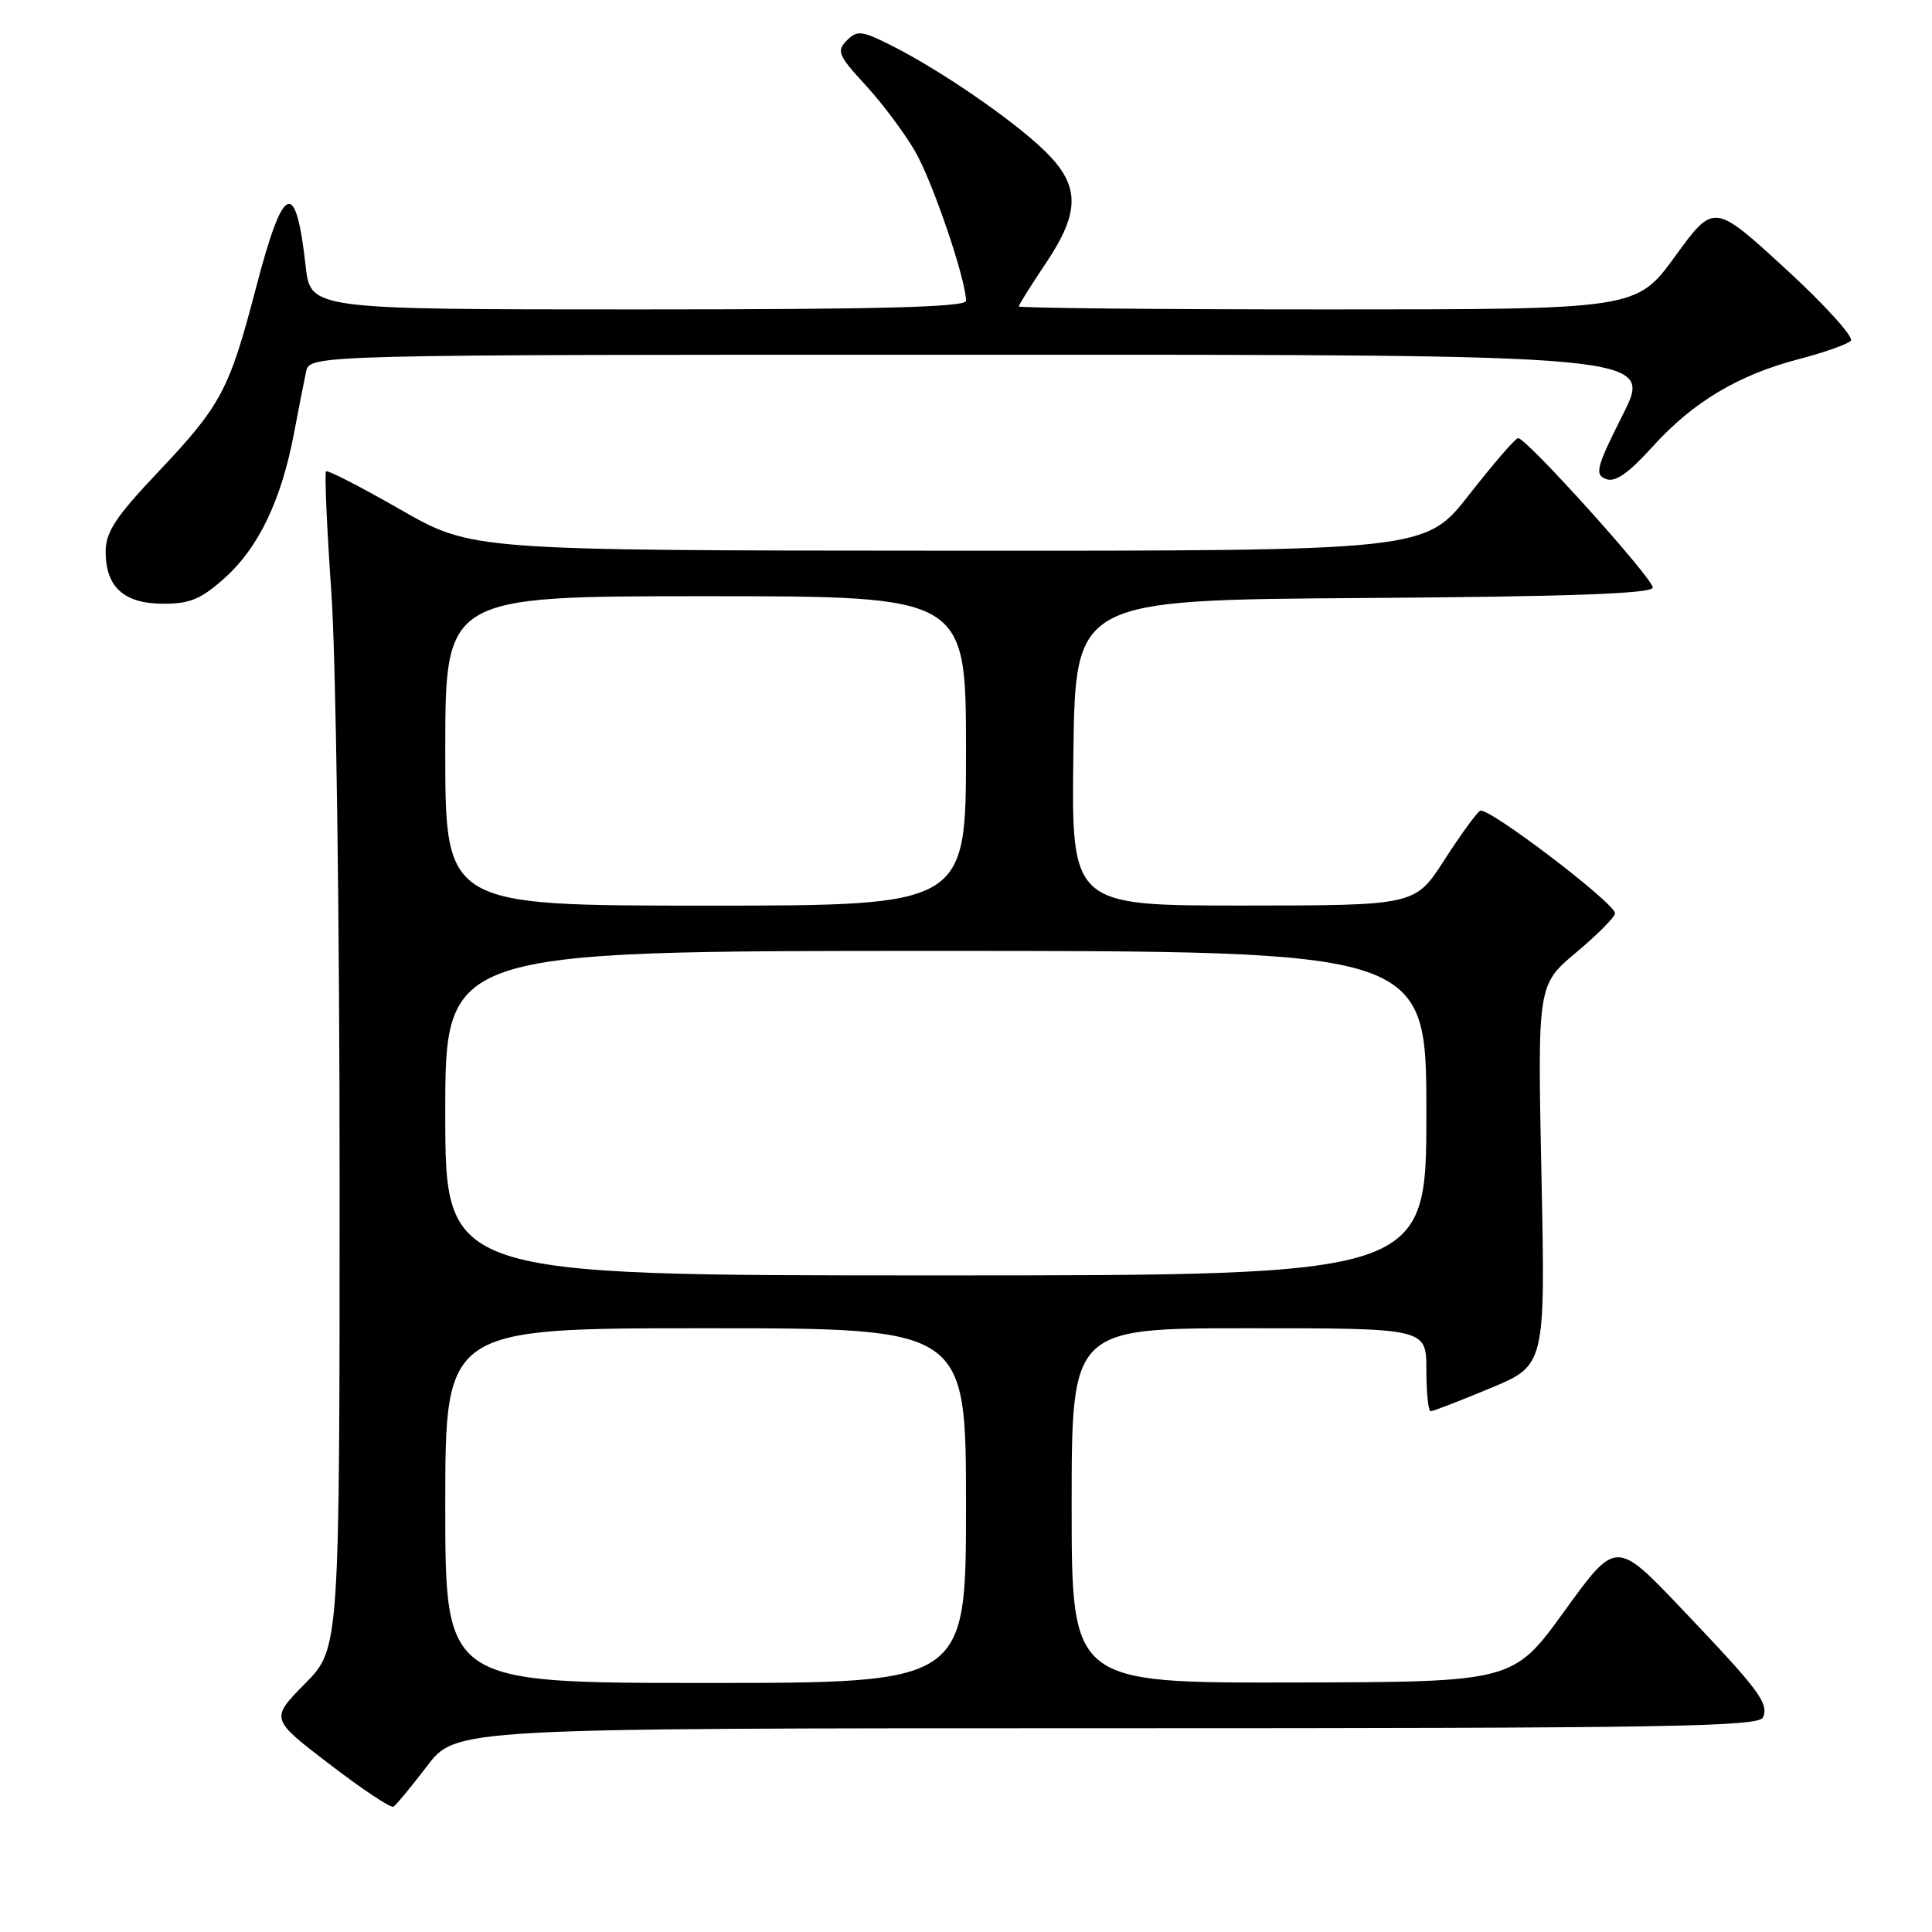 <?xml version="1.0" encoding="UTF-8" standalone="no"?>
<!DOCTYPE svg PUBLIC "-//W3C//DTD SVG 1.1//EN" "http://www.w3.org/Graphics/SVG/1.1/DTD/svg11.dtd" >
<svg xmlns="http://www.w3.org/2000/svg" xmlns:xlink="http://www.w3.org/1999/xlink" version="1.1" viewBox="0 0 256 256">
 <g >
 <path fill="currentColor"
d=" M 56.59 234.01 C 60.41 229.00 60.41 229.00 146.74 229.00 C 221.32 229.00 233.14 228.80 233.62 227.55 C 234.36 225.63 233.11 223.97 222.81 213.15 C 214.13 204.03 214.13 204.03 207.31 213.46 C 200.50 222.88 200.50 222.88 171.25 222.94 C 142.00 223.00 142.00 223.00 142.00 199.50 C 142.00 176.00 142.00 176.00 165.50 176.00 C 189.00 176.00 189.00 176.00 189.00 181.50 C 189.00 184.53 189.26 187.00 189.57 187.00 C 189.88 187.00 193.43 185.63 197.46 183.95 C 204.77 180.91 204.77 180.91 204.25 155.70 C 203.73 130.50 203.73 130.50 208.87 126.19 C 211.69 123.82 214.00 121.50 214.00 121.02 C 214.00 119.67 197.10 106.82 196.12 107.43 C 195.63 107.73 193.50 110.67 191.37 113.98 C 187.50 119.98 187.50 119.98 164.73 119.99 C 141.96 120.00 141.96 120.00 142.23 99.75 C 142.50 79.50 142.50 79.50 180.75 79.24 C 208.21 79.05 219.00 78.66 219.00 77.85 C 219.00 76.62 202.20 57.97 201.15 58.05 C 200.79 58.07 197.88 61.45 194.67 65.55 C 188.84 73.00 188.84 73.00 125.67 72.97 C 62.50 72.94 62.50 72.94 53.04 67.51 C 47.84 64.53 43.41 62.25 43.20 62.46 C 42.99 62.67 43.31 69.92 43.91 78.58 C 44.52 87.31 45.00 121.92 45.00 156.37 C 45.00 218.43 45.00 218.43 40.41 223.10 C 35.81 227.76 35.81 227.76 43.66 233.76 C 47.97 237.07 51.78 239.60 52.13 239.40 C 52.48 239.19 54.48 236.77 56.59 234.01 Z  M 29.88 76.49 C 34.28 72.51 37.27 66.25 38.94 57.50 C 39.56 54.20 40.29 50.49 40.56 49.25 C 41.04 47.00 41.04 47.00 130.03 47.00 C 219.02 47.00 219.02 47.00 215.05 54.91 C 211.52 61.92 211.27 62.89 212.79 63.47 C 214.02 63.95 215.75 62.75 219.00 59.16 C 224.36 53.24 230.36 49.66 238.45 47.56 C 241.72 46.70 244.77 45.63 245.24 45.16 C 245.70 44.70 241.81 40.40 236.59 35.61 C 227.10 26.90 227.10 26.90 221.97 33.95 C 216.84 41.00 216.84 41.00 175.92 41.00 C 153.41 41.00 135.00 40.82 135.00 40.60 C 135.00 40.38 136.58 37.86 138.50 35.00 C 143.22 27.99 143.16 24.51 138.25 19.82 C 133.95 15.71 124.52 9.25 118.12 6.03 C 114.18 4.05 113.59 3.98 112.20 5.37 C 110.82 6.76 111.06 7.34 114.68 11.27 C 116.89 13.66 119.85 17.62 121.26 20.06 C 123.59 24.09 128.00 37.05 128.00 39.86 C 128.00 40.70 116.46 41.00 84.57 41.00 C 41.14 41.00 41.14 41.00 40.50 35.25 C 39.18 23.47 37.55 24.21 33.89 38.25 C 30.38 51.70 29.29 53.74 20.88 62.62 C 15.30 68.52 14.00 70.50 14.00 73.12 C 14.00 77.80 16.45 80.00 21.65 80.00 C 25.21 80.00 26.69 79.37 29.88 76.49 Z  M 59.00 199.50 C 59.00 176.00 59.00 176.00 93.50 176.00 C 128.00 176.00 128.00 176.00 128.00 199.50 C 128.00 223.00 128.00 223.00 93.50 223.00 C 59.00 223.00 59.00 223.00 59.00 199.50 Z  M 59.00 147.50 C 59.00 126.00 59.00 126.00 124.00 126.00 C 189.00 126.00 189.00 126.00 189.00 147.50 C 189.00 169.00 189.00 169.00 124.00 169.00 C 59.00 169.00 59.00 169.00 59.00 147.50 Z  M 59.00 99.50 C 59.00 79.00 59.00 79.00 93.50 79.00 C 128.00 79.00 128.00 79.00 128.00 99.50 C 128.00 120.00 128.00 120.00 93.50 120.00 C 59.00 120.00 59.00 120.00 59.00 99.50 Z "/>
</g>
</svg>